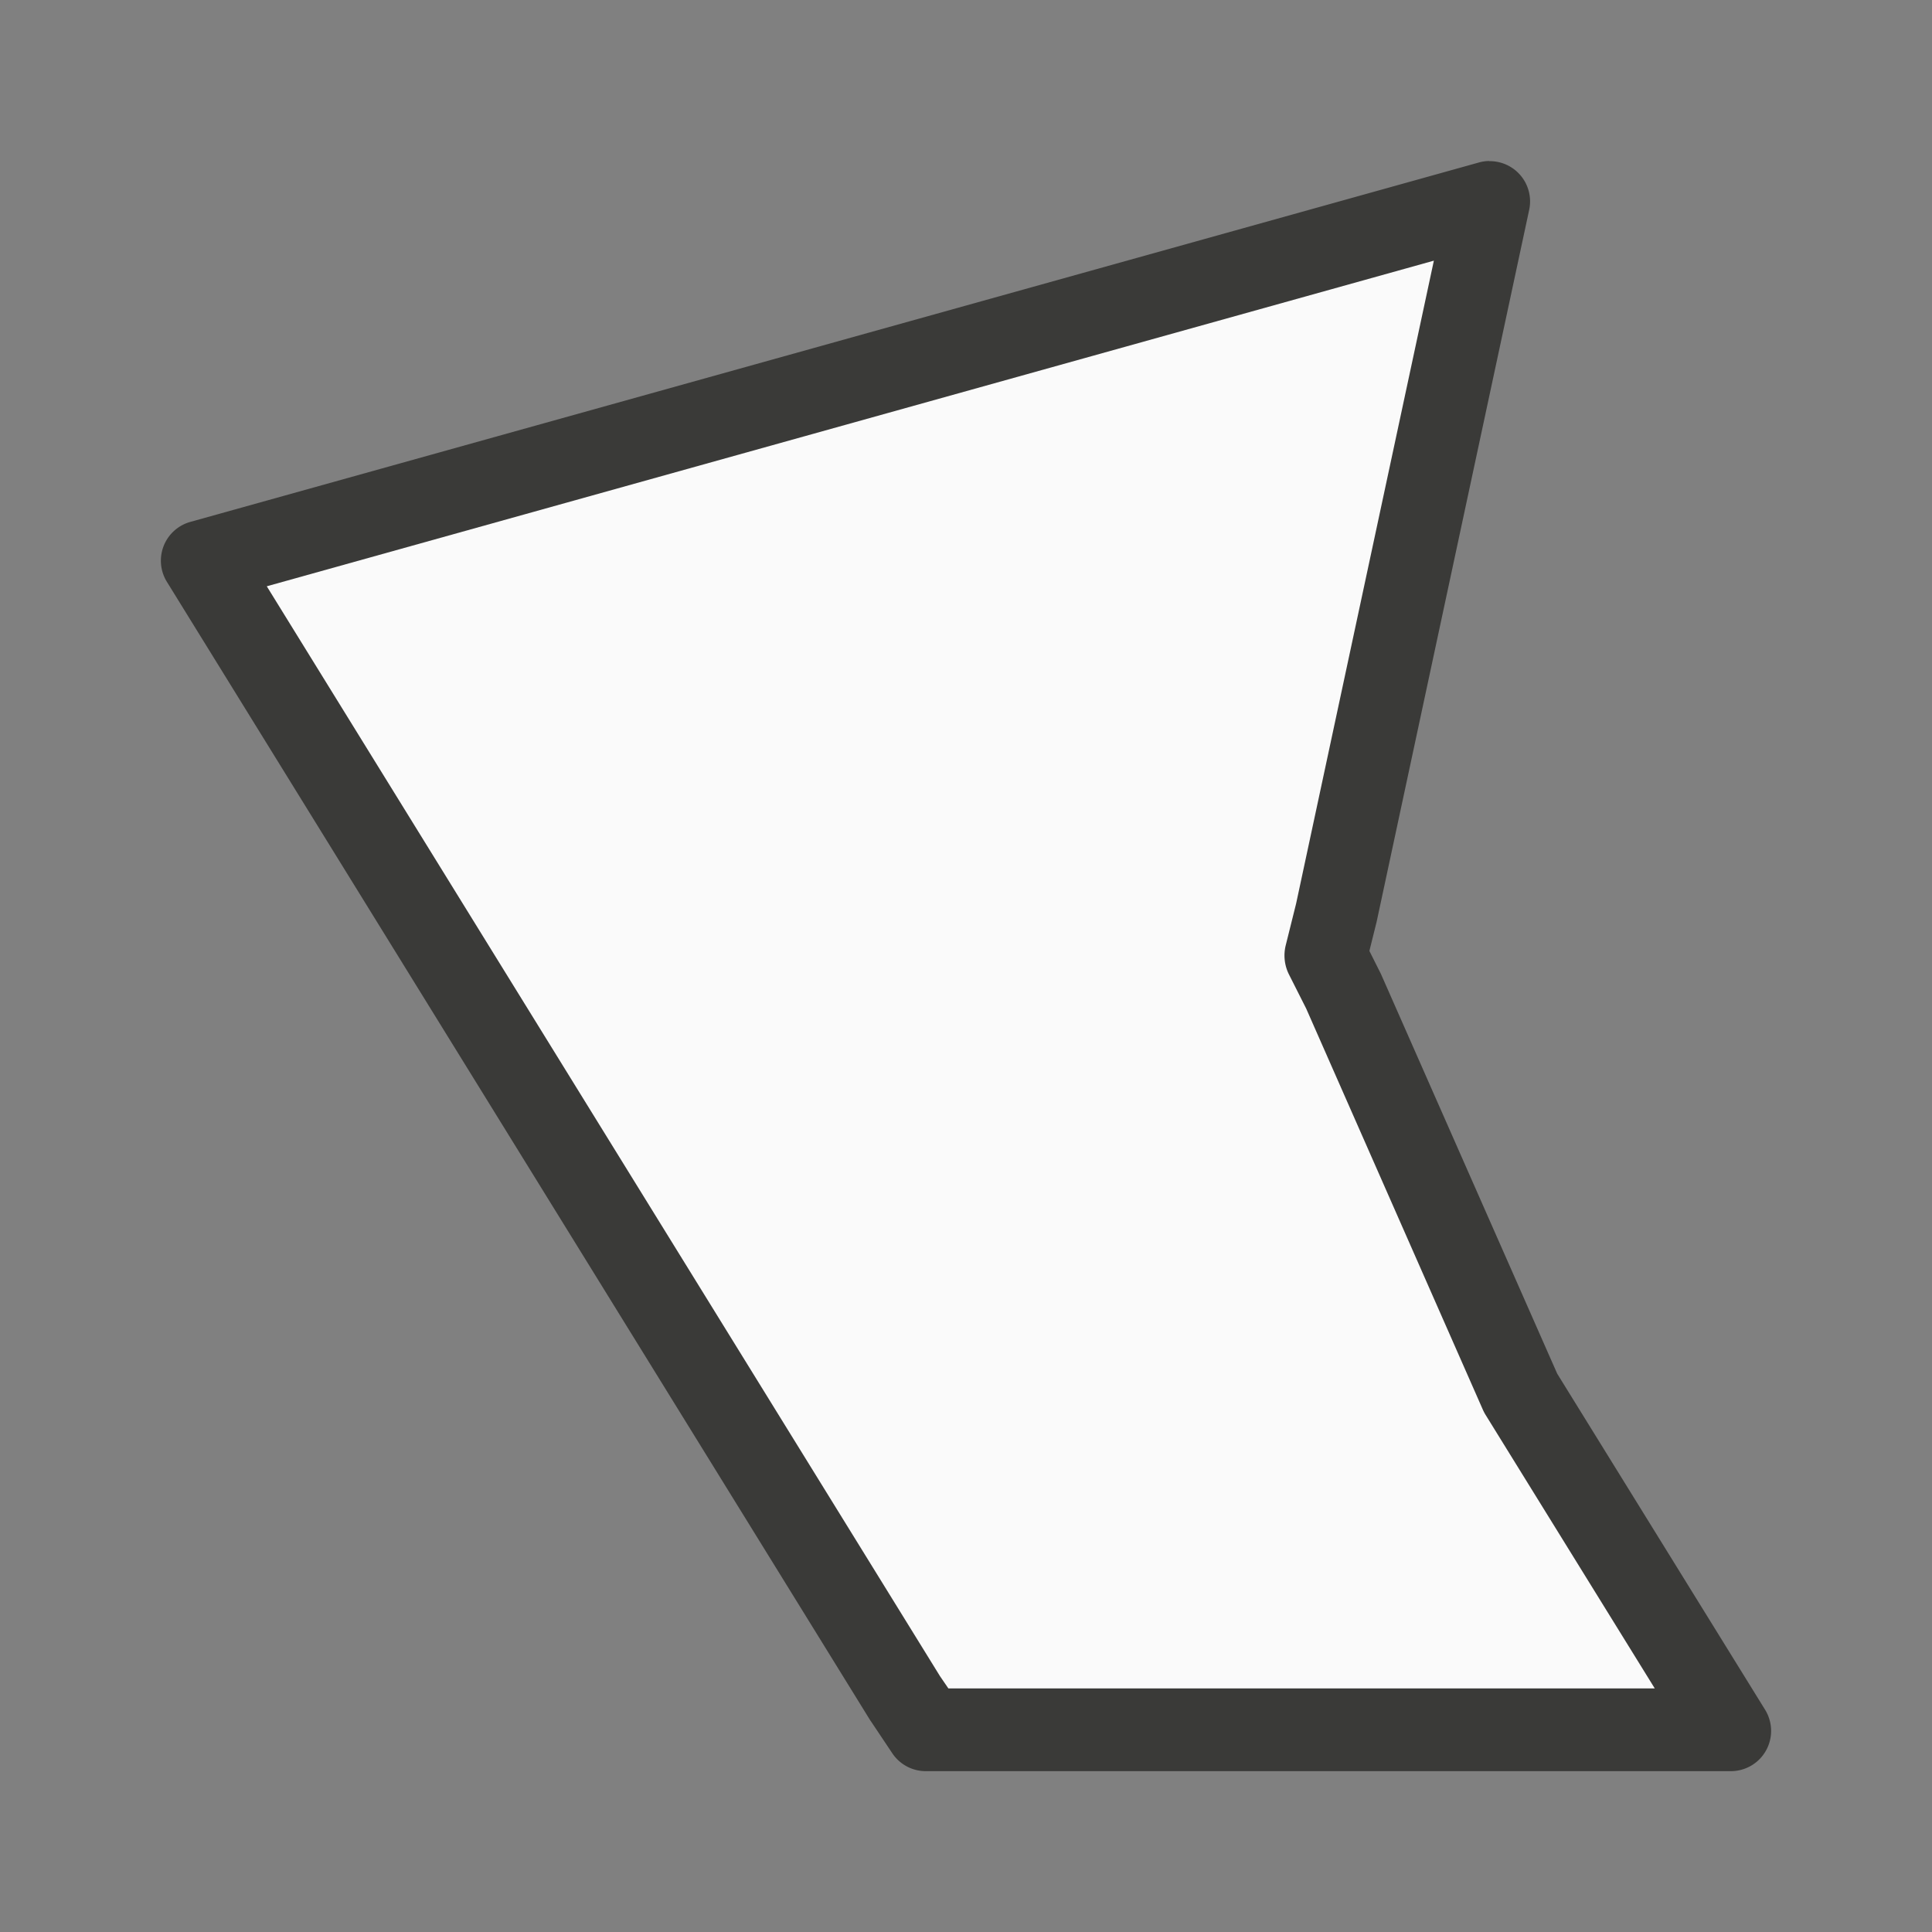 <svg viewBox="0 0 24 24" xmlns="http://www.w3.org/2000/svg"><rect x="0" y="0" width="24" height="24" fill="#808080" stroke="none"/><path d="m18.498 2a.5.5 0 0 0 -.125.018l-16.008 4.465a.5.5 0 0 0 -.291.746l8.736 14.141a.5.5 0 0 0 .01.014l.264.395a.5.5 0 0 0 .416.223h10a.5.5 0 0 0 .426-.764l-2.582-4.174-2.186-4.957a.5.5 0 0 0 -.01-.021l-.137-.273.086-.346a.5.5 0 0 0 .004-.016l1.895-8.844a.5.5 0 0 0 -.498-.605z" fill="#3a3a38"/><path d="m17.812 3.238-14.498 4.045 8.363 13.539.104.152h8.775l-2.104-3.402a.525.525 0 0 1 -.033-.064l-2.193-4.979-.215-.426a.525.525 0 0 1 -.039-.361l.129-.518z" fill="#fafafa"/></svg>